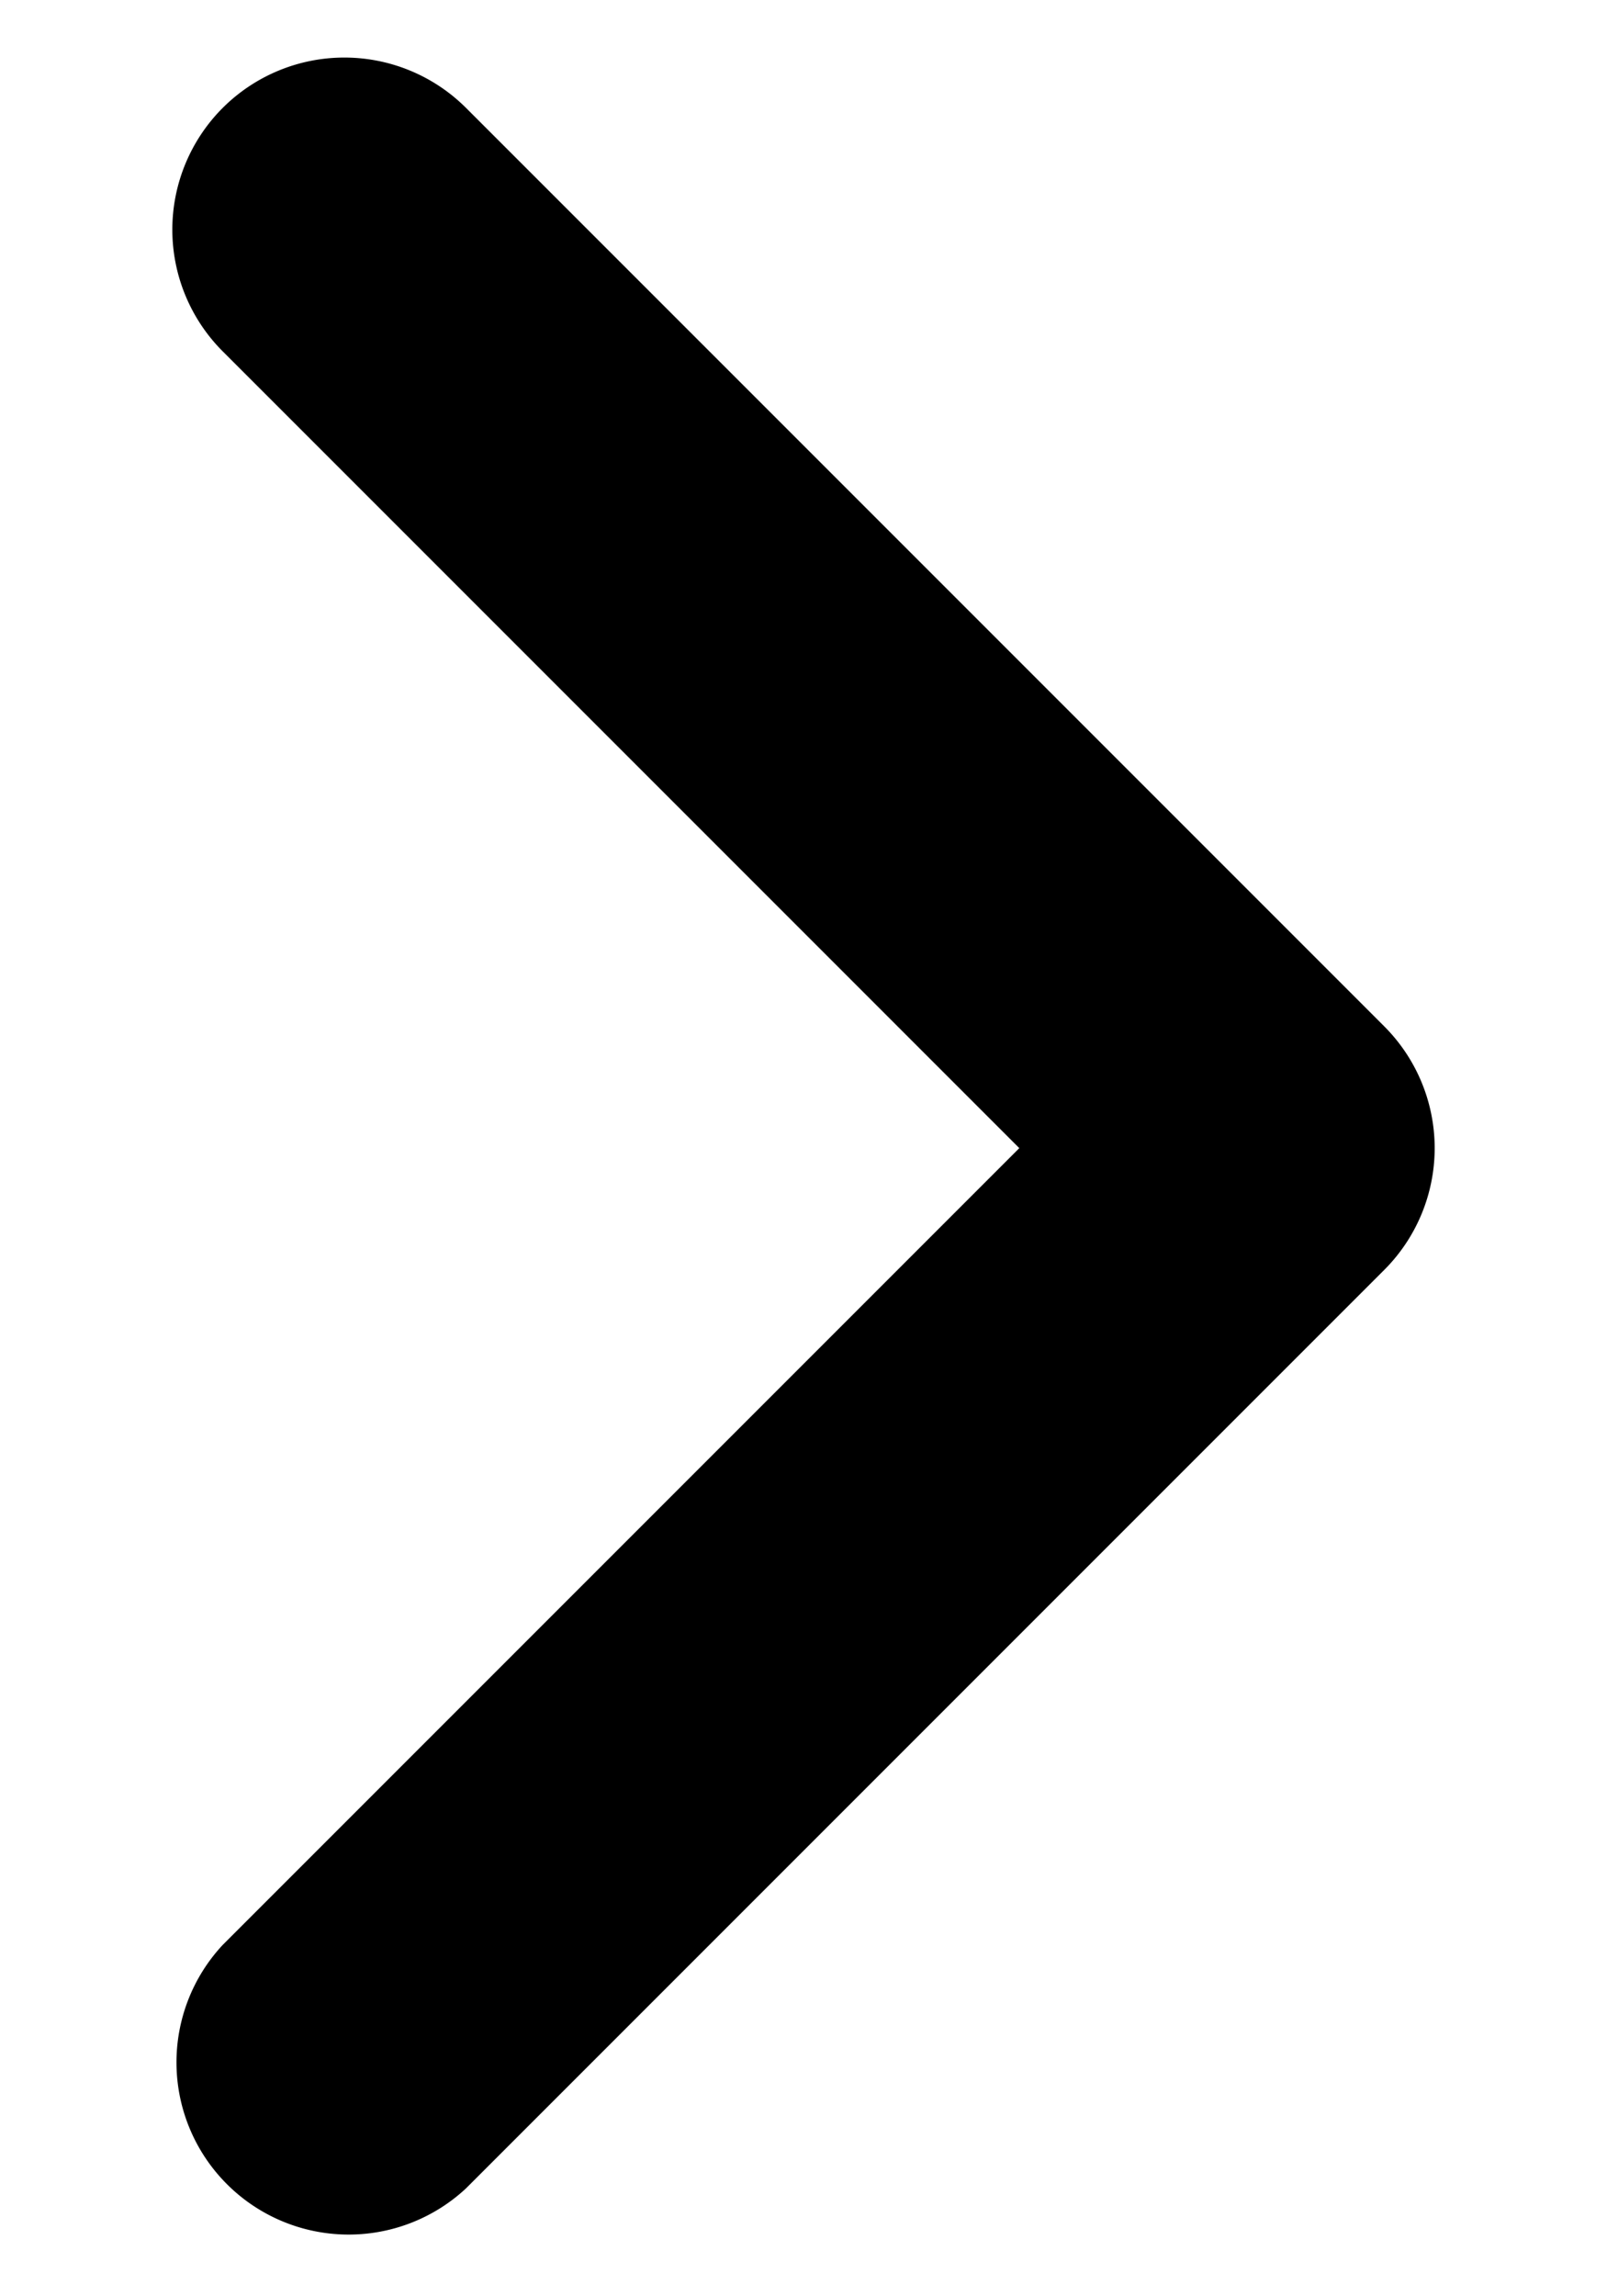 <svg width="7" height="10" fill="none" xmlns="http://www.w3.org/2000/svg"><path fill-rule="evenodd" clip-rule="evenodd" d="M.97.47a.75.75 0 011.06 0l4 4a.75.75 0 010 1.06l-4 4A.75.75 0 01.97 8.47L4.44 5 .97 1.53a.75.75 0 010-1.06z" fill="#000"/></svg>